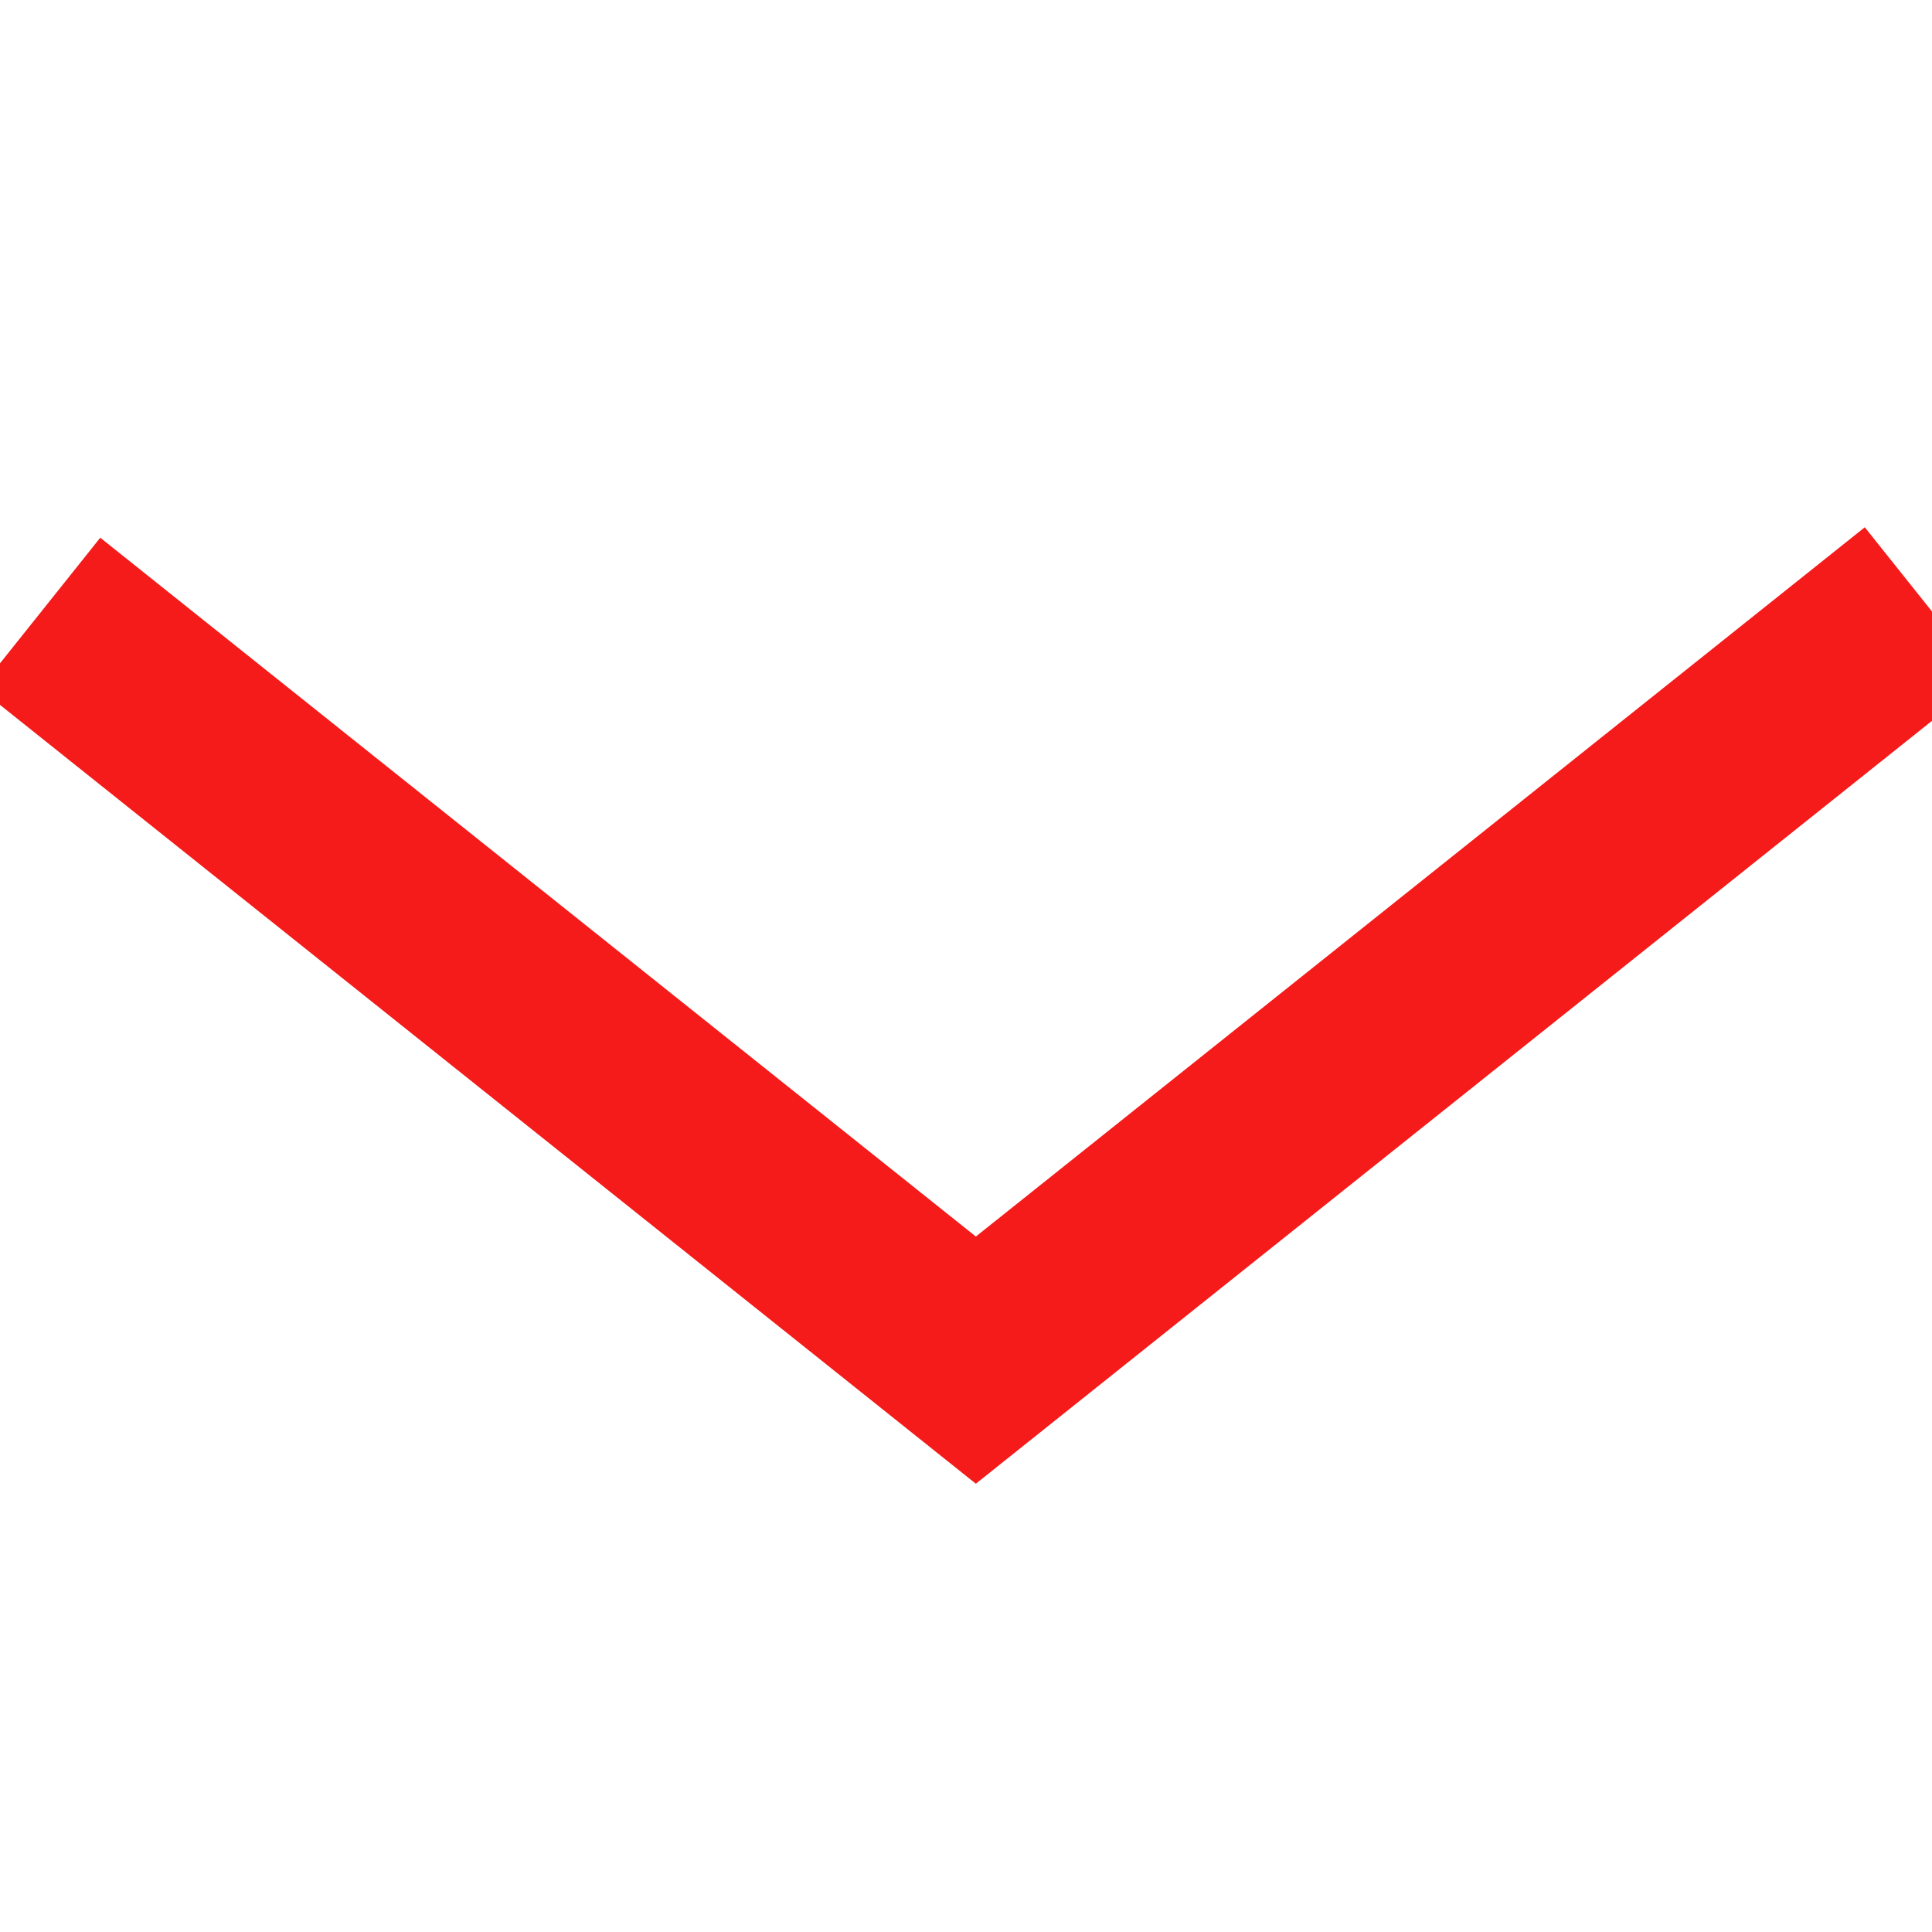 <?xml version="1.0" encoding="UTF-8"?>
<svg width="10px" height="10px" viewBox="0 0 10 10" version="1.1" xmlns="http://www.w3.org/2000/svg" xmlns:xlink="http://www.w3.org/1999/xlink">
    <!-- Generator: Sketch 40.1 (33804) - http://www.bohemiancoding.com/sketch -->
    <title>Button Dropdow</title>
    <desc>Created with Sketch.</desc>
    <defs></defs>
    <g id="Symbols" stroke="none" stroke-width="1" fill="none" fill-rule="evenodd">
        <g id="Button-Dropdow" stroke="#F41B1A">
            <polyline id="Path-2-Copy" transform="translate(5.085, 5.08) rotate(-270) translate(-5.085, -5.08) " points="3.125 0.201 7.045 5.114 3.179 9.958"></polyline>
        </g>
    </g>
</svg>